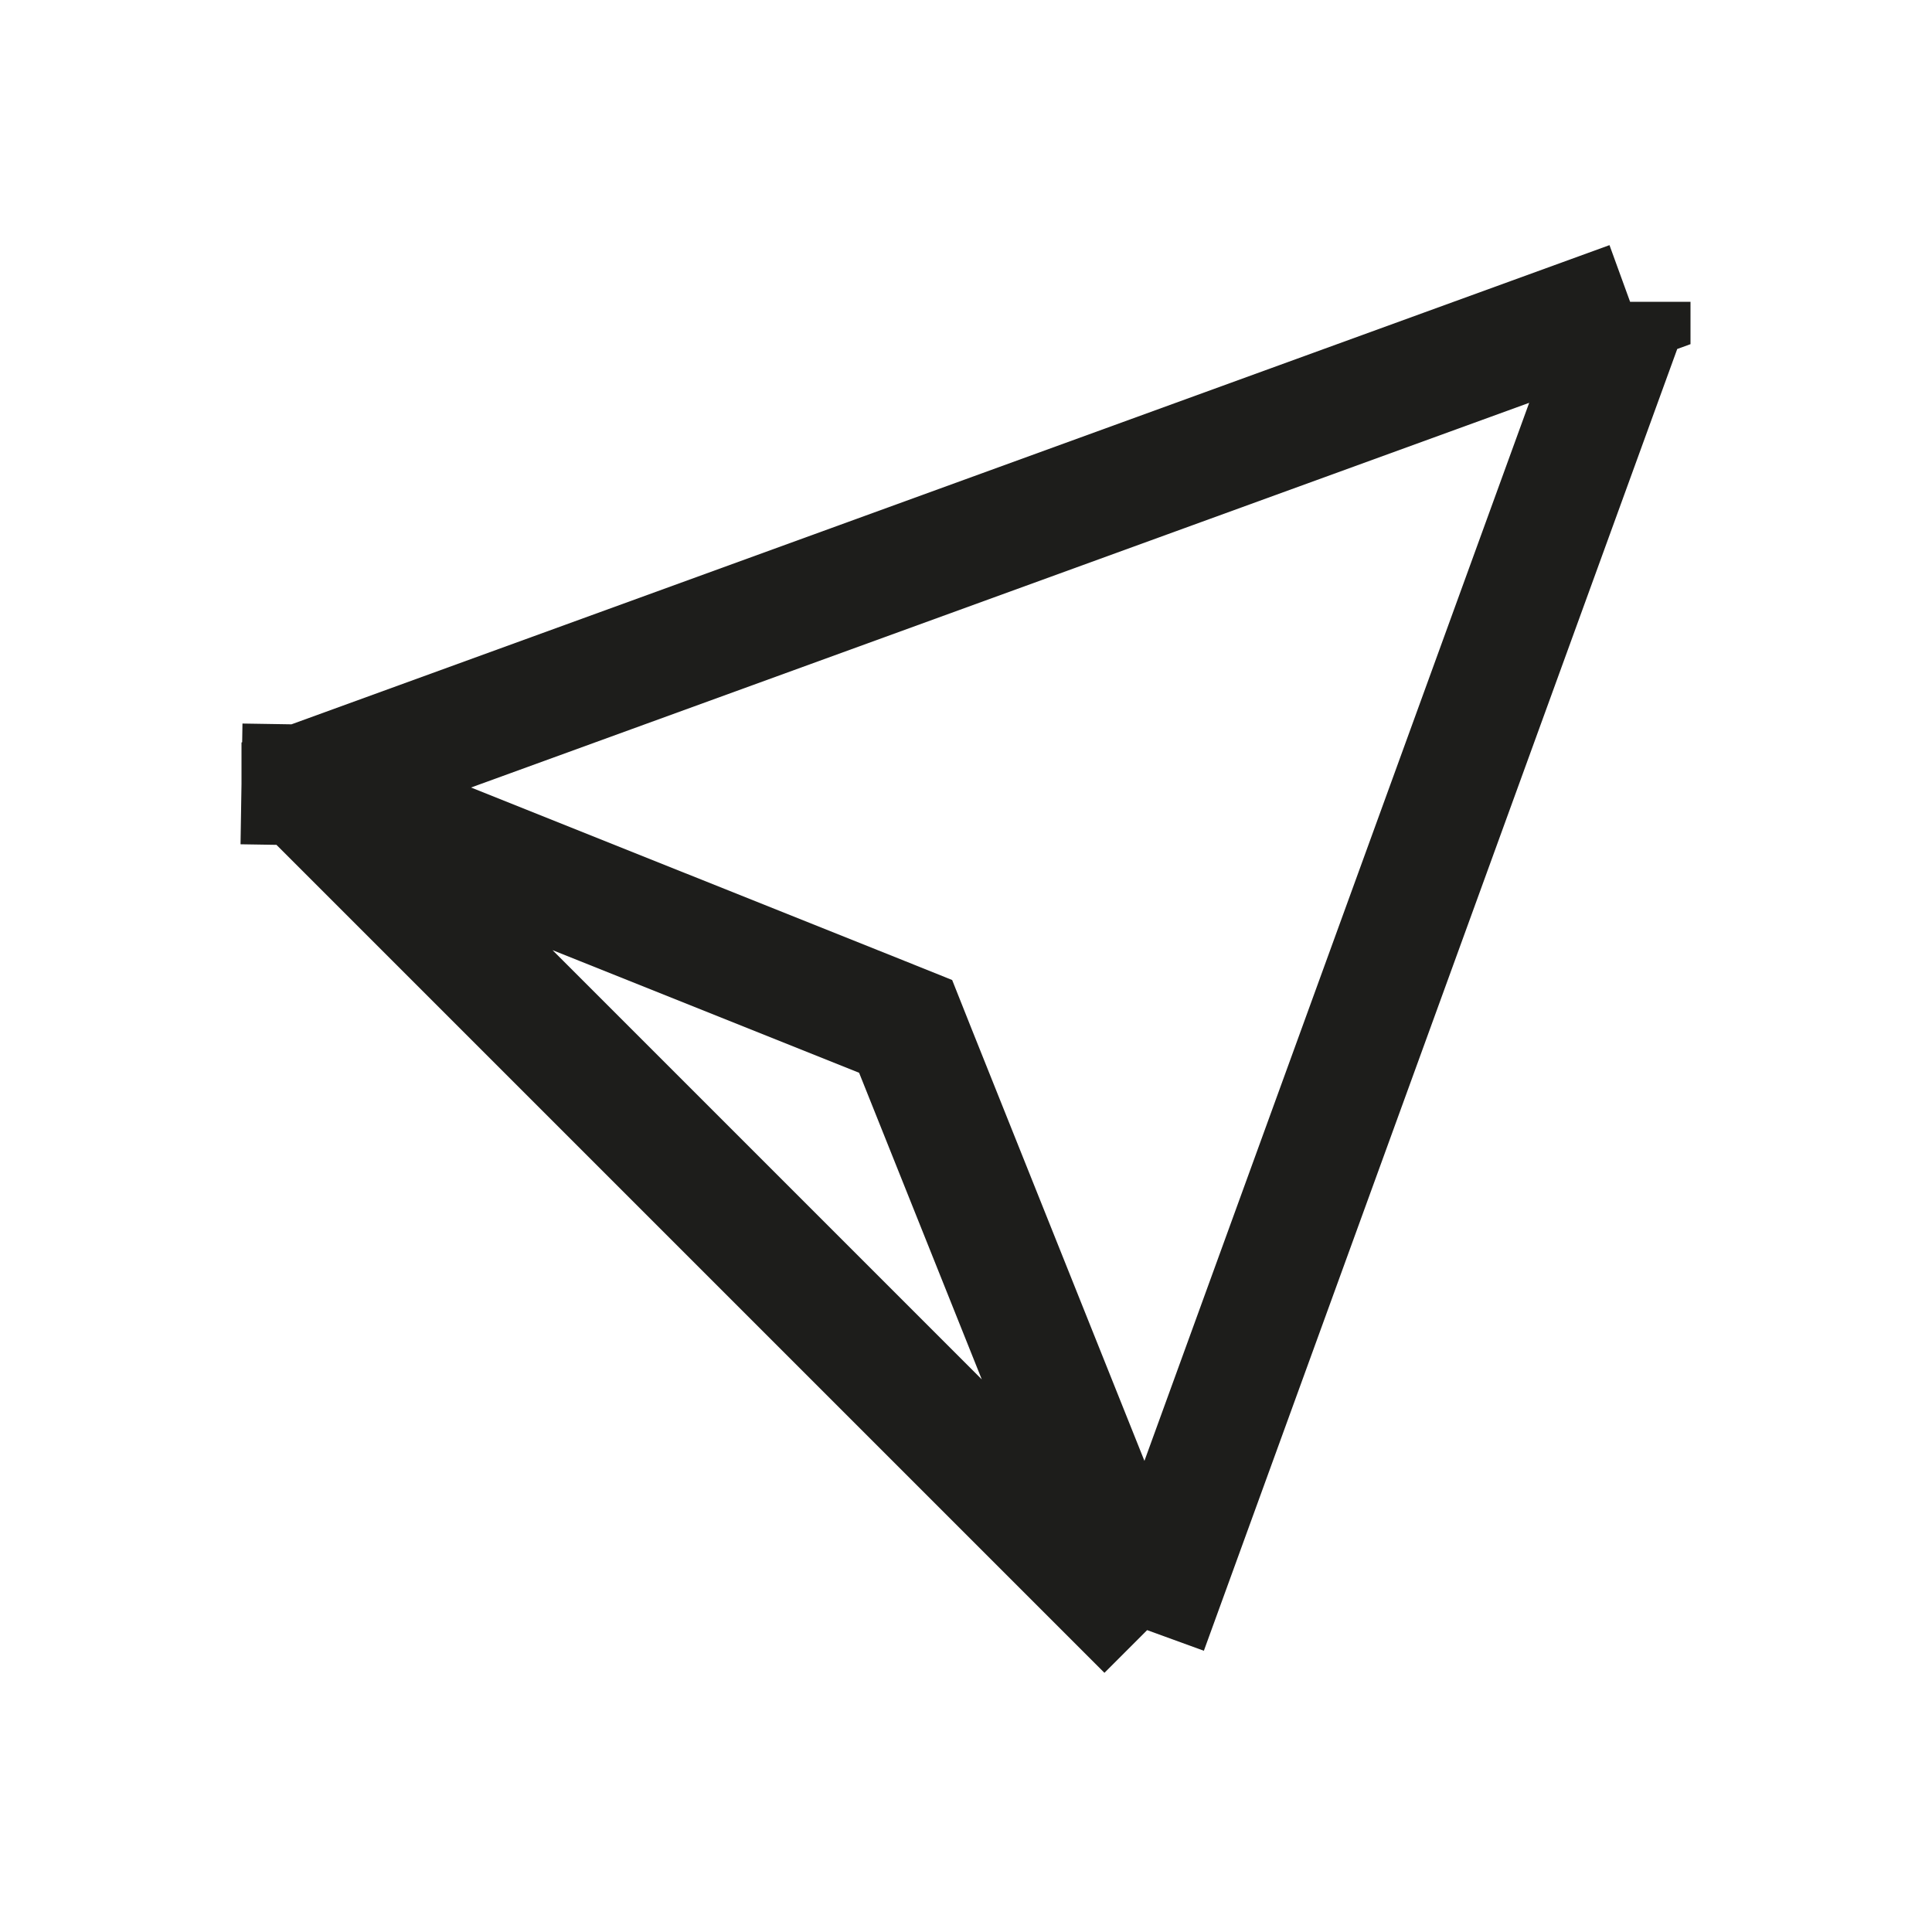 <svg width="20" height="20" viewBox="0 0 20 20" fill="none" xmlns="http://www.w3.org/2000/svg">
<g id="location--current 1" clip-path="url(#clip0_303_1649)">
<path id="Vector" d="M3.125 8.125L3.125 8.125L9.126 10.525L9.375 10.625L9.474 10.874L11.875 16.875L11.875 16.875M3.125 8.125L11.875 16.875M3.125 8.125L2.5 8.115L3.125 8.125L3.125 8.125L3.125 8.125L3.125 8.125L3.125 8.124L3.125 8.125L3.125 8.124L16.875 3.125L16.875 3.124L16.875 3.125L11.875 16.875L11.875 16.875L11.875 16.875H11.875L11.875 16.875M3.125 8.125L11.875 16.875" stroke="#1D1D1B" stroke-width="1.25"/>
</g>
<defs>
<clipPath id="clip0_303_1649">
<rect width="20" height="20" fill="white"/>
</clipPath>
</defs>
</svg>
